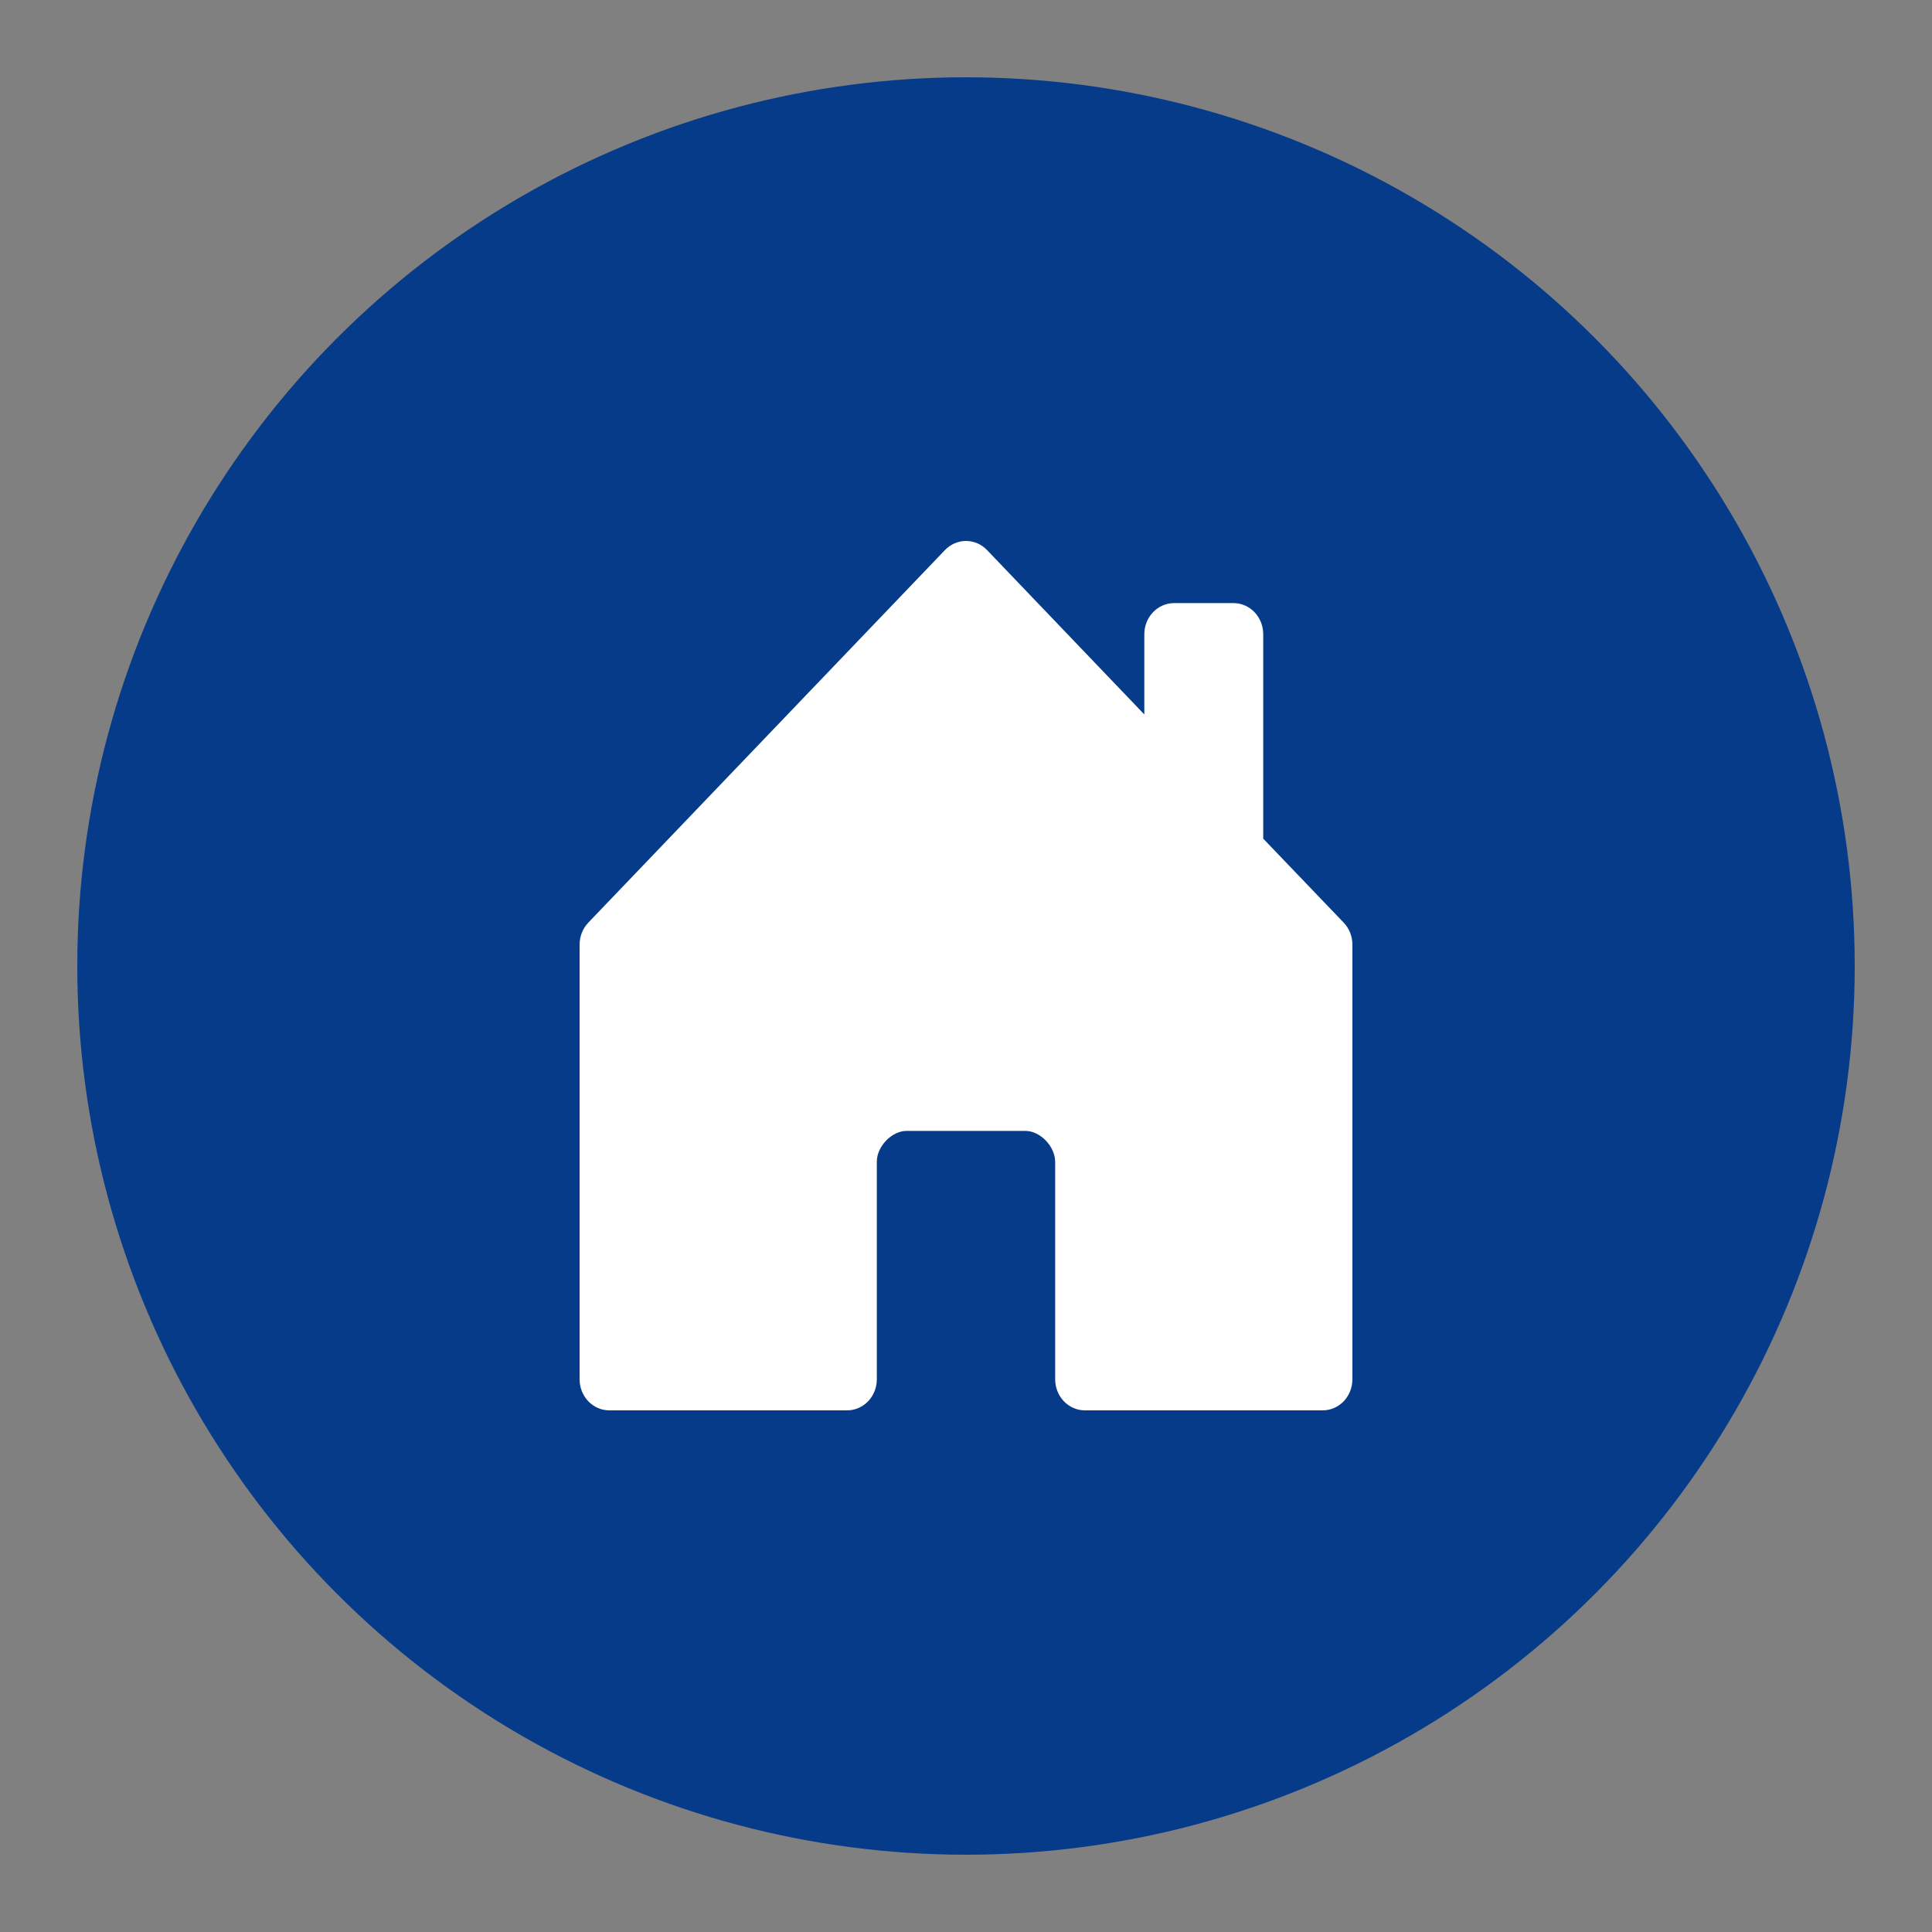 <svg width="50" height="50" viewBox="0 0 50 50" fill="none" xmlns="http://www.w3.org/2000/svg">
<rect x="0" y="0" width="50" height="50" fill="#808080" stroke="none"/>
<circle cx="25" cy="25" r="21.5" fill="#063B8A" stroke="#063B8A" stroke-width="3"/>
<path d="M22.692 35.697V30.064C22.692 29.67 23.077 29.268 23.462 29.268H26.538C26.923 29.268 27.308 29.67 27.308 30.072V35.697C27.308 35.91 27.389 36.114 27.533 36.265C27.677 36.415 27.873 36.5 28.077 36.5H34.231C34.435 36.5 34.63 36.415 34.775 36.265C34.919 36.114 35 35.91 35 35.697V24.447C35 24.342 34.98 24.237 34.942 24.139C34.903 24.042 34.847 23.953 34.775 23.878L32.692 21.704V16.412C32.692 16.199 32.611 15.995 32.467 15.844C32.323 15.693 32.127 15.608 31.923 15.608H30.385C30.181 15.608 29.985 15.693 29.841 15.844C29.696 15.995 29.615 16.199 29.615 16.412V18.49L25.545 14.236C25.473 14.161 25.388 14.102 25.295 14.061C25.201 14.021 25.101 14 25 14C24.899 14 24.799 14.021 24.705 14.061C24.612 14.102 24.527 14.161 24.455 14.236L15.225 23.878C15.153 23.953 15.097 24.042 15.058 24.139C15.02 24.237 15 24.342 15 24.447V35.697C15 35.91 15.081 36.114 15.225 36.265C15.37 36.415 15.565 36.5 15.769 36.5H21.923C22.127 36.5 22.323 36.415 22.467 36.265C22.611 36.114 22.692 35.91 22.692 35.697Z" fill="white"/>
</svg>
